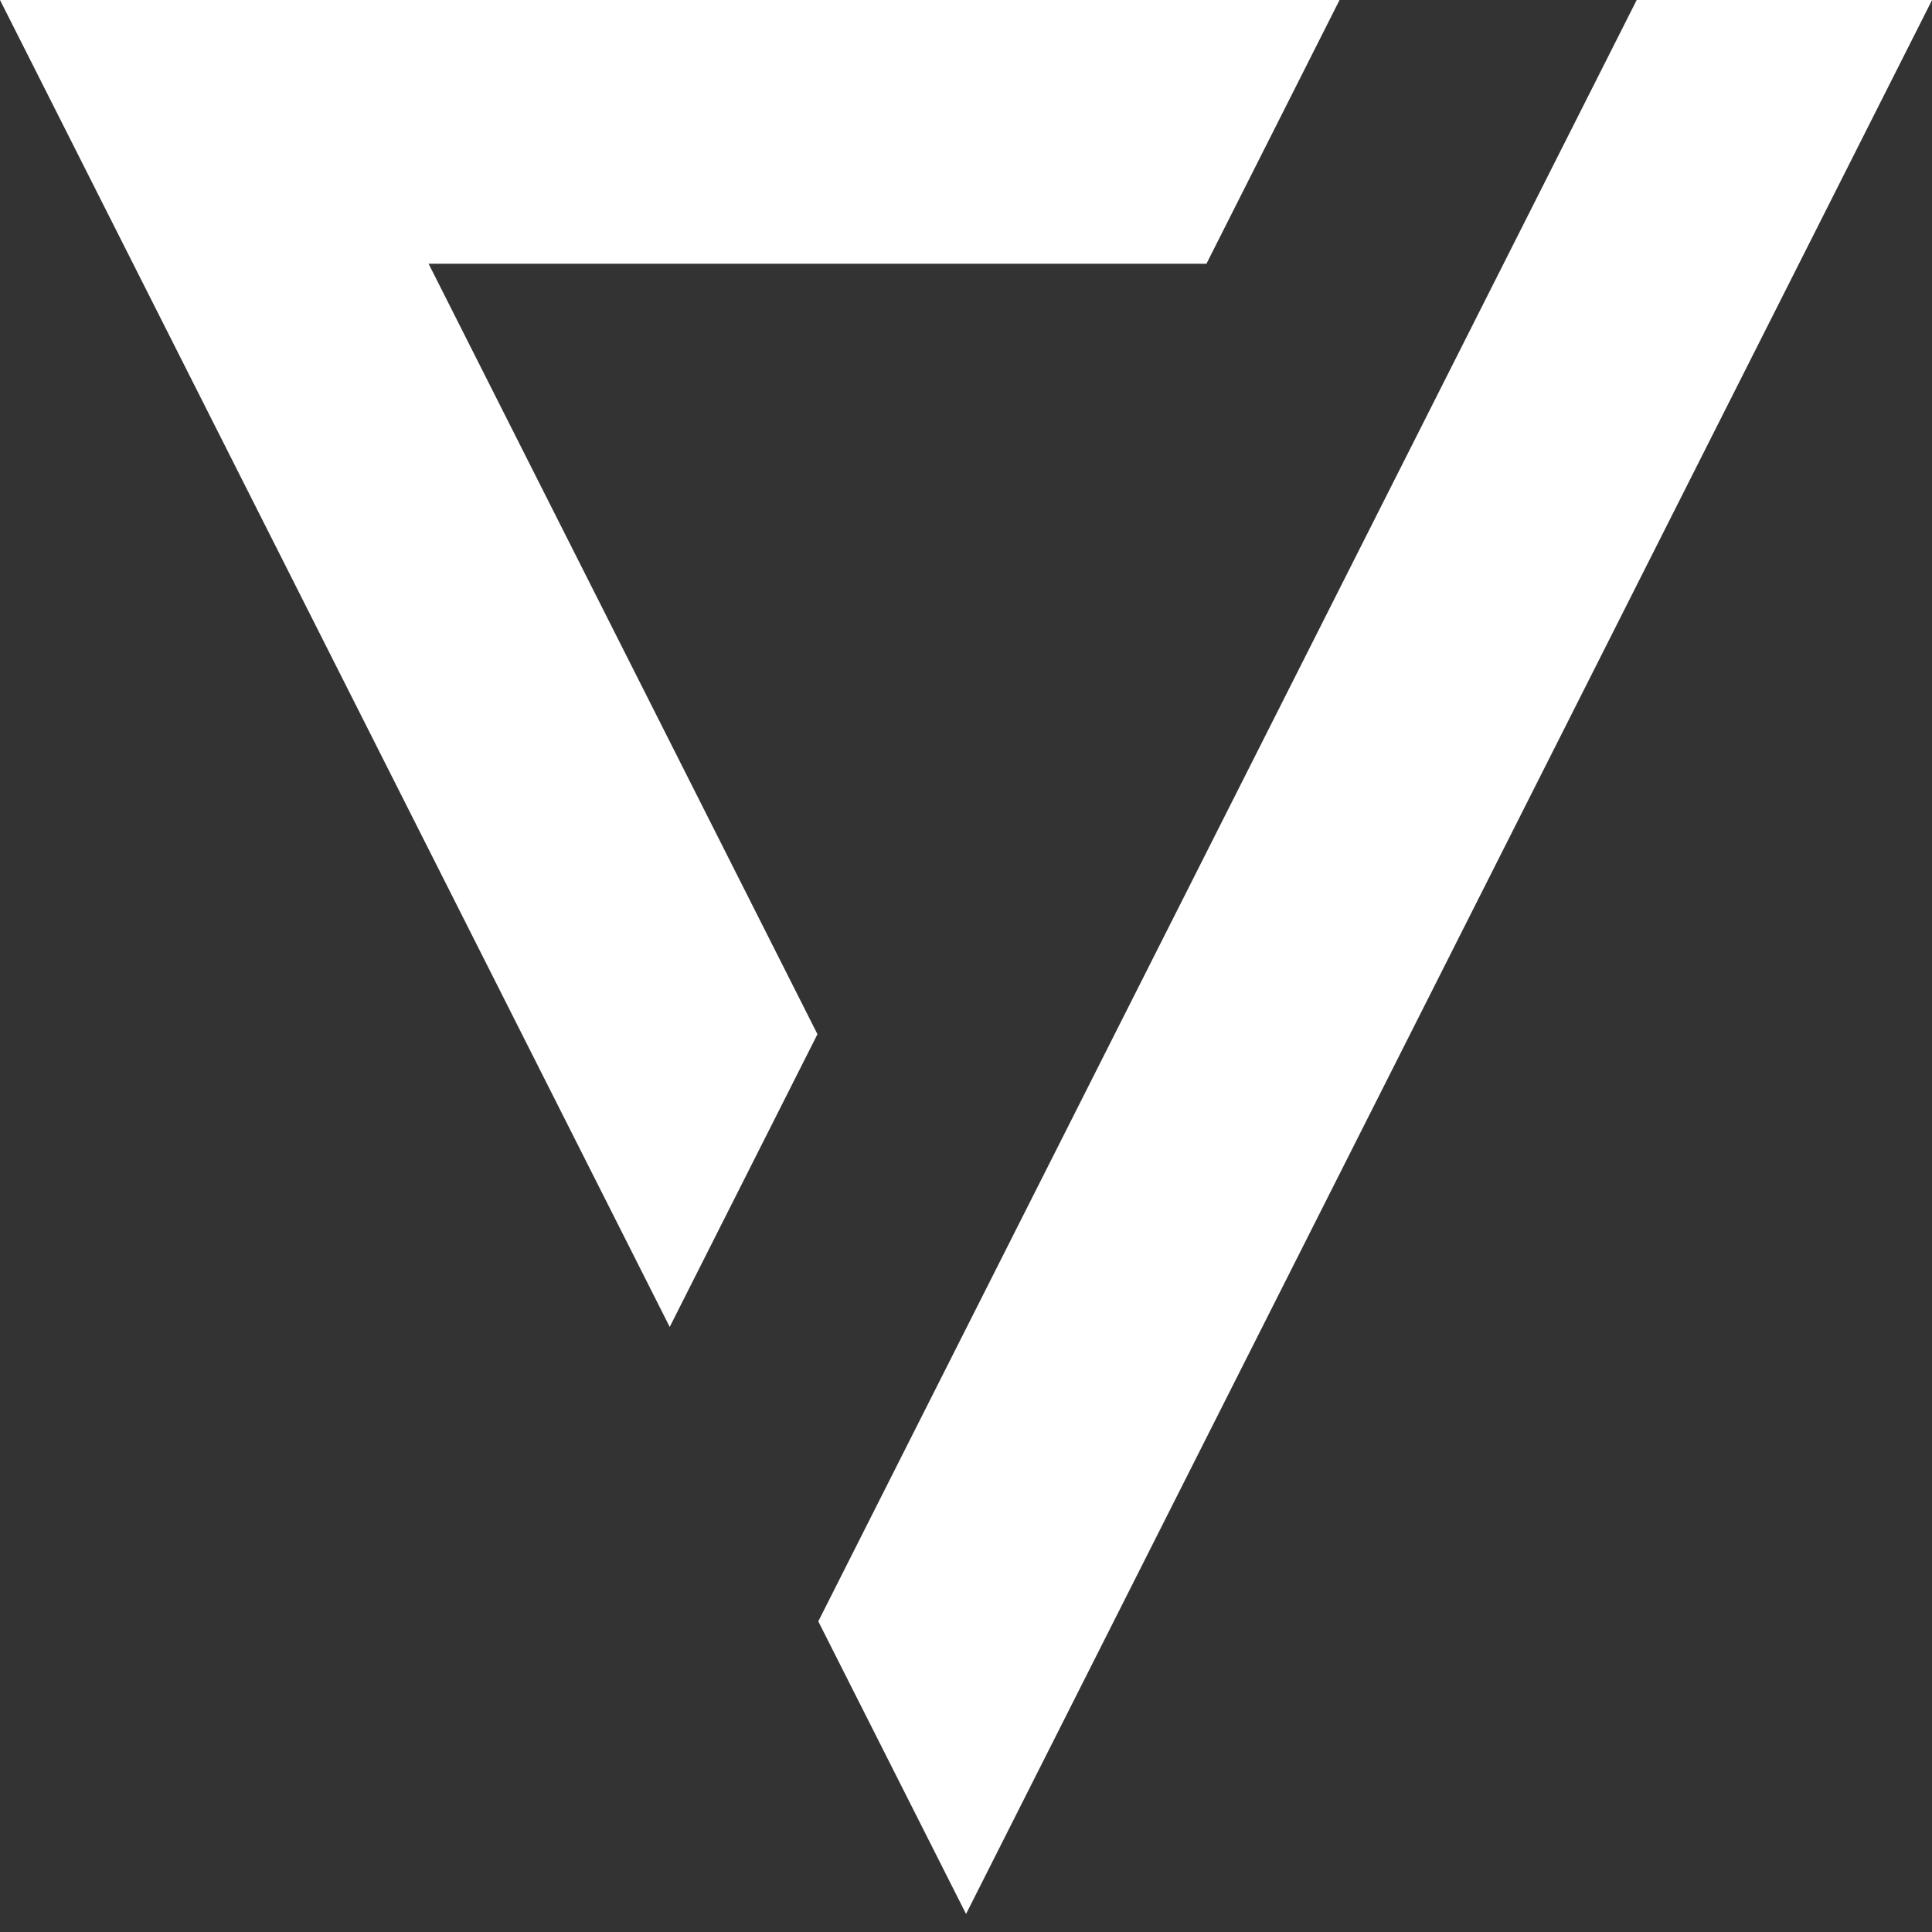<svg width="79" height="79" viewBox="0 0 79 79" fill="none" xmlns="http://www.w3.org/2000/svg">
<rect x="0" y="0" width="79" height="79" fill="#333333" stroke="none"/>
<path d="M17.525 10.784H49.332L54.775 0H0L27.385 54.259L33.426 42.289L17.525 10.784Z" fill="white"/>
<path d="M66.925 0L33.46 66.298L39.502 78.263L79.003 0H66.925Z" fill="white"/>
</svg>
